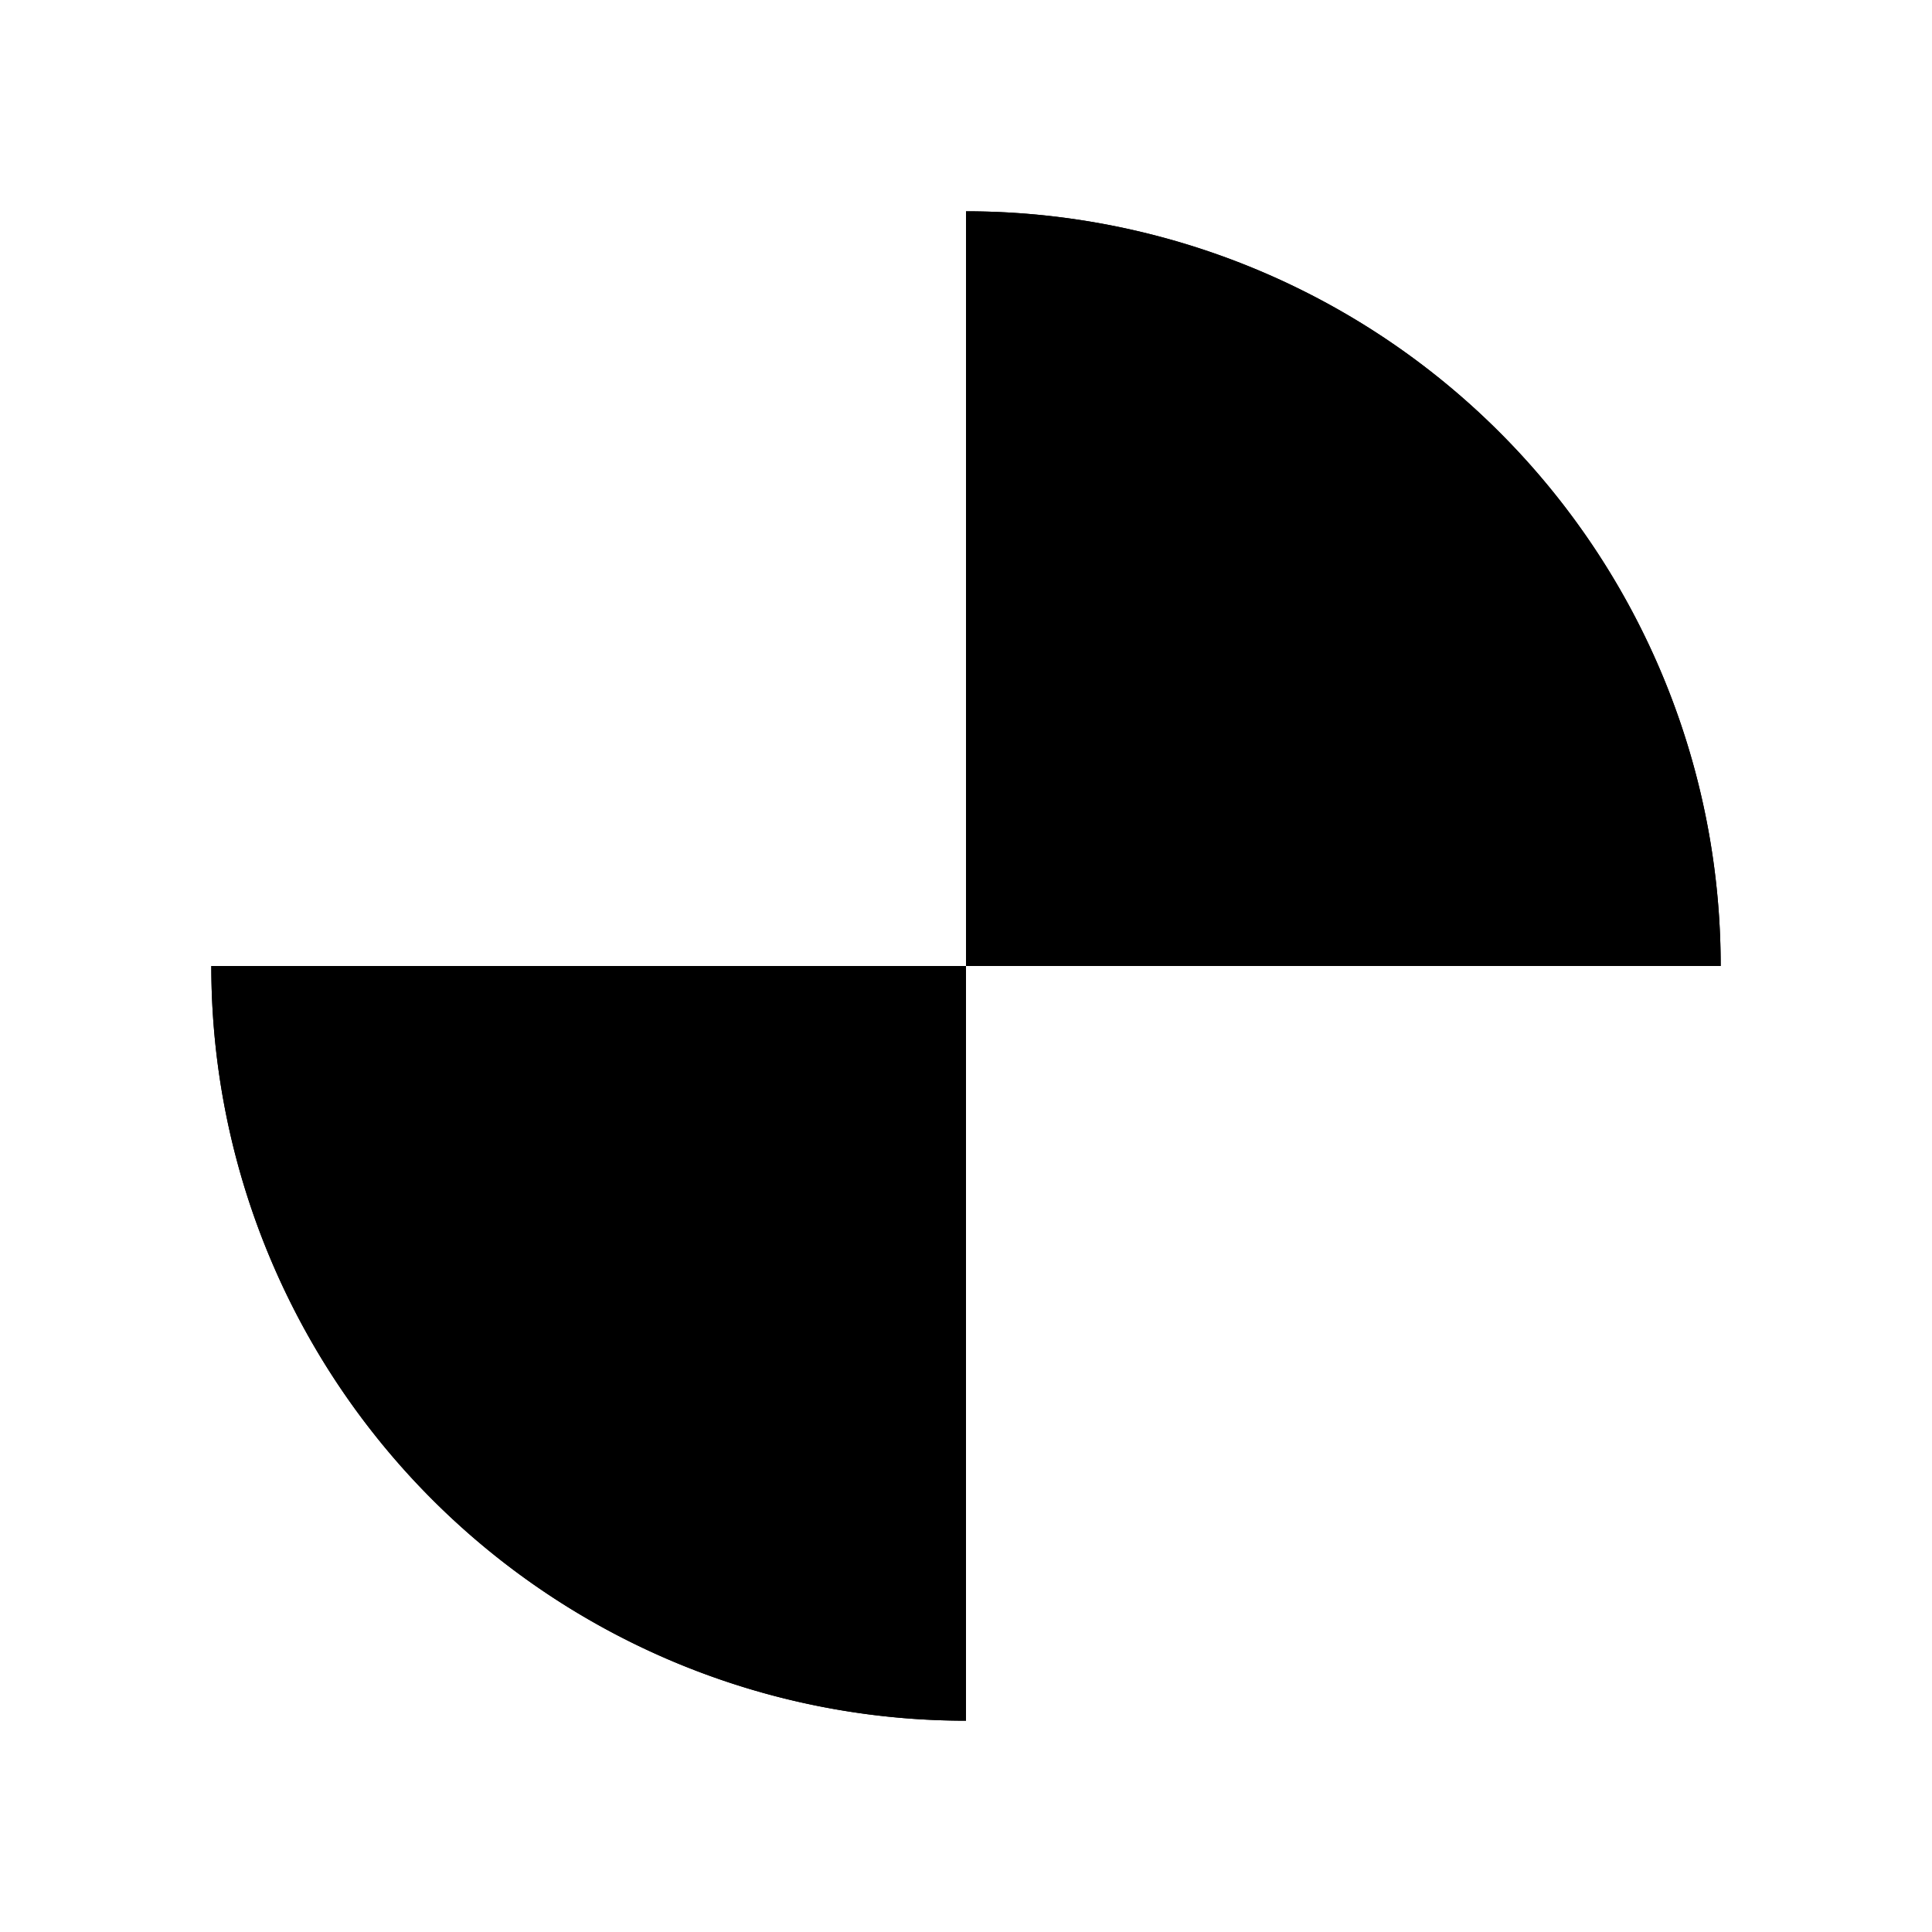 <svg viewBox="0 0 256 256" width="256" height="256"><defs><linearGradient id="copperGradient" x1="0%" y1="0%" x2="100%" y2="100%"><stop offset="0%"/><stop offset="100%"/></linearGradient></defs><g transform="translate(128, 128)"><path d="M 0 0 L 0 -100 A 100 100 0 0 1 100 0 L 0 0 Z" fill="url(#copperGradient)"/><path d="M 0 0 L 100 0 A 100 100 0 0 1 0 100 L 0 0 Z" fill="url(#copperGradient)" transform="rotate(90)"/><path d="M 0 0 L 0 100 A 100 100 0 0 1 -100 0 L 0 0 Z" fill="url(#copperGradient)" transform="rotate(180)"/><path d="M 0 0 L -100 0 A 100 100 0 0 1 0 -100 L 0 0 Z" fill="url(#copperGradient)" transform="rotate(270)"/></g></svg>